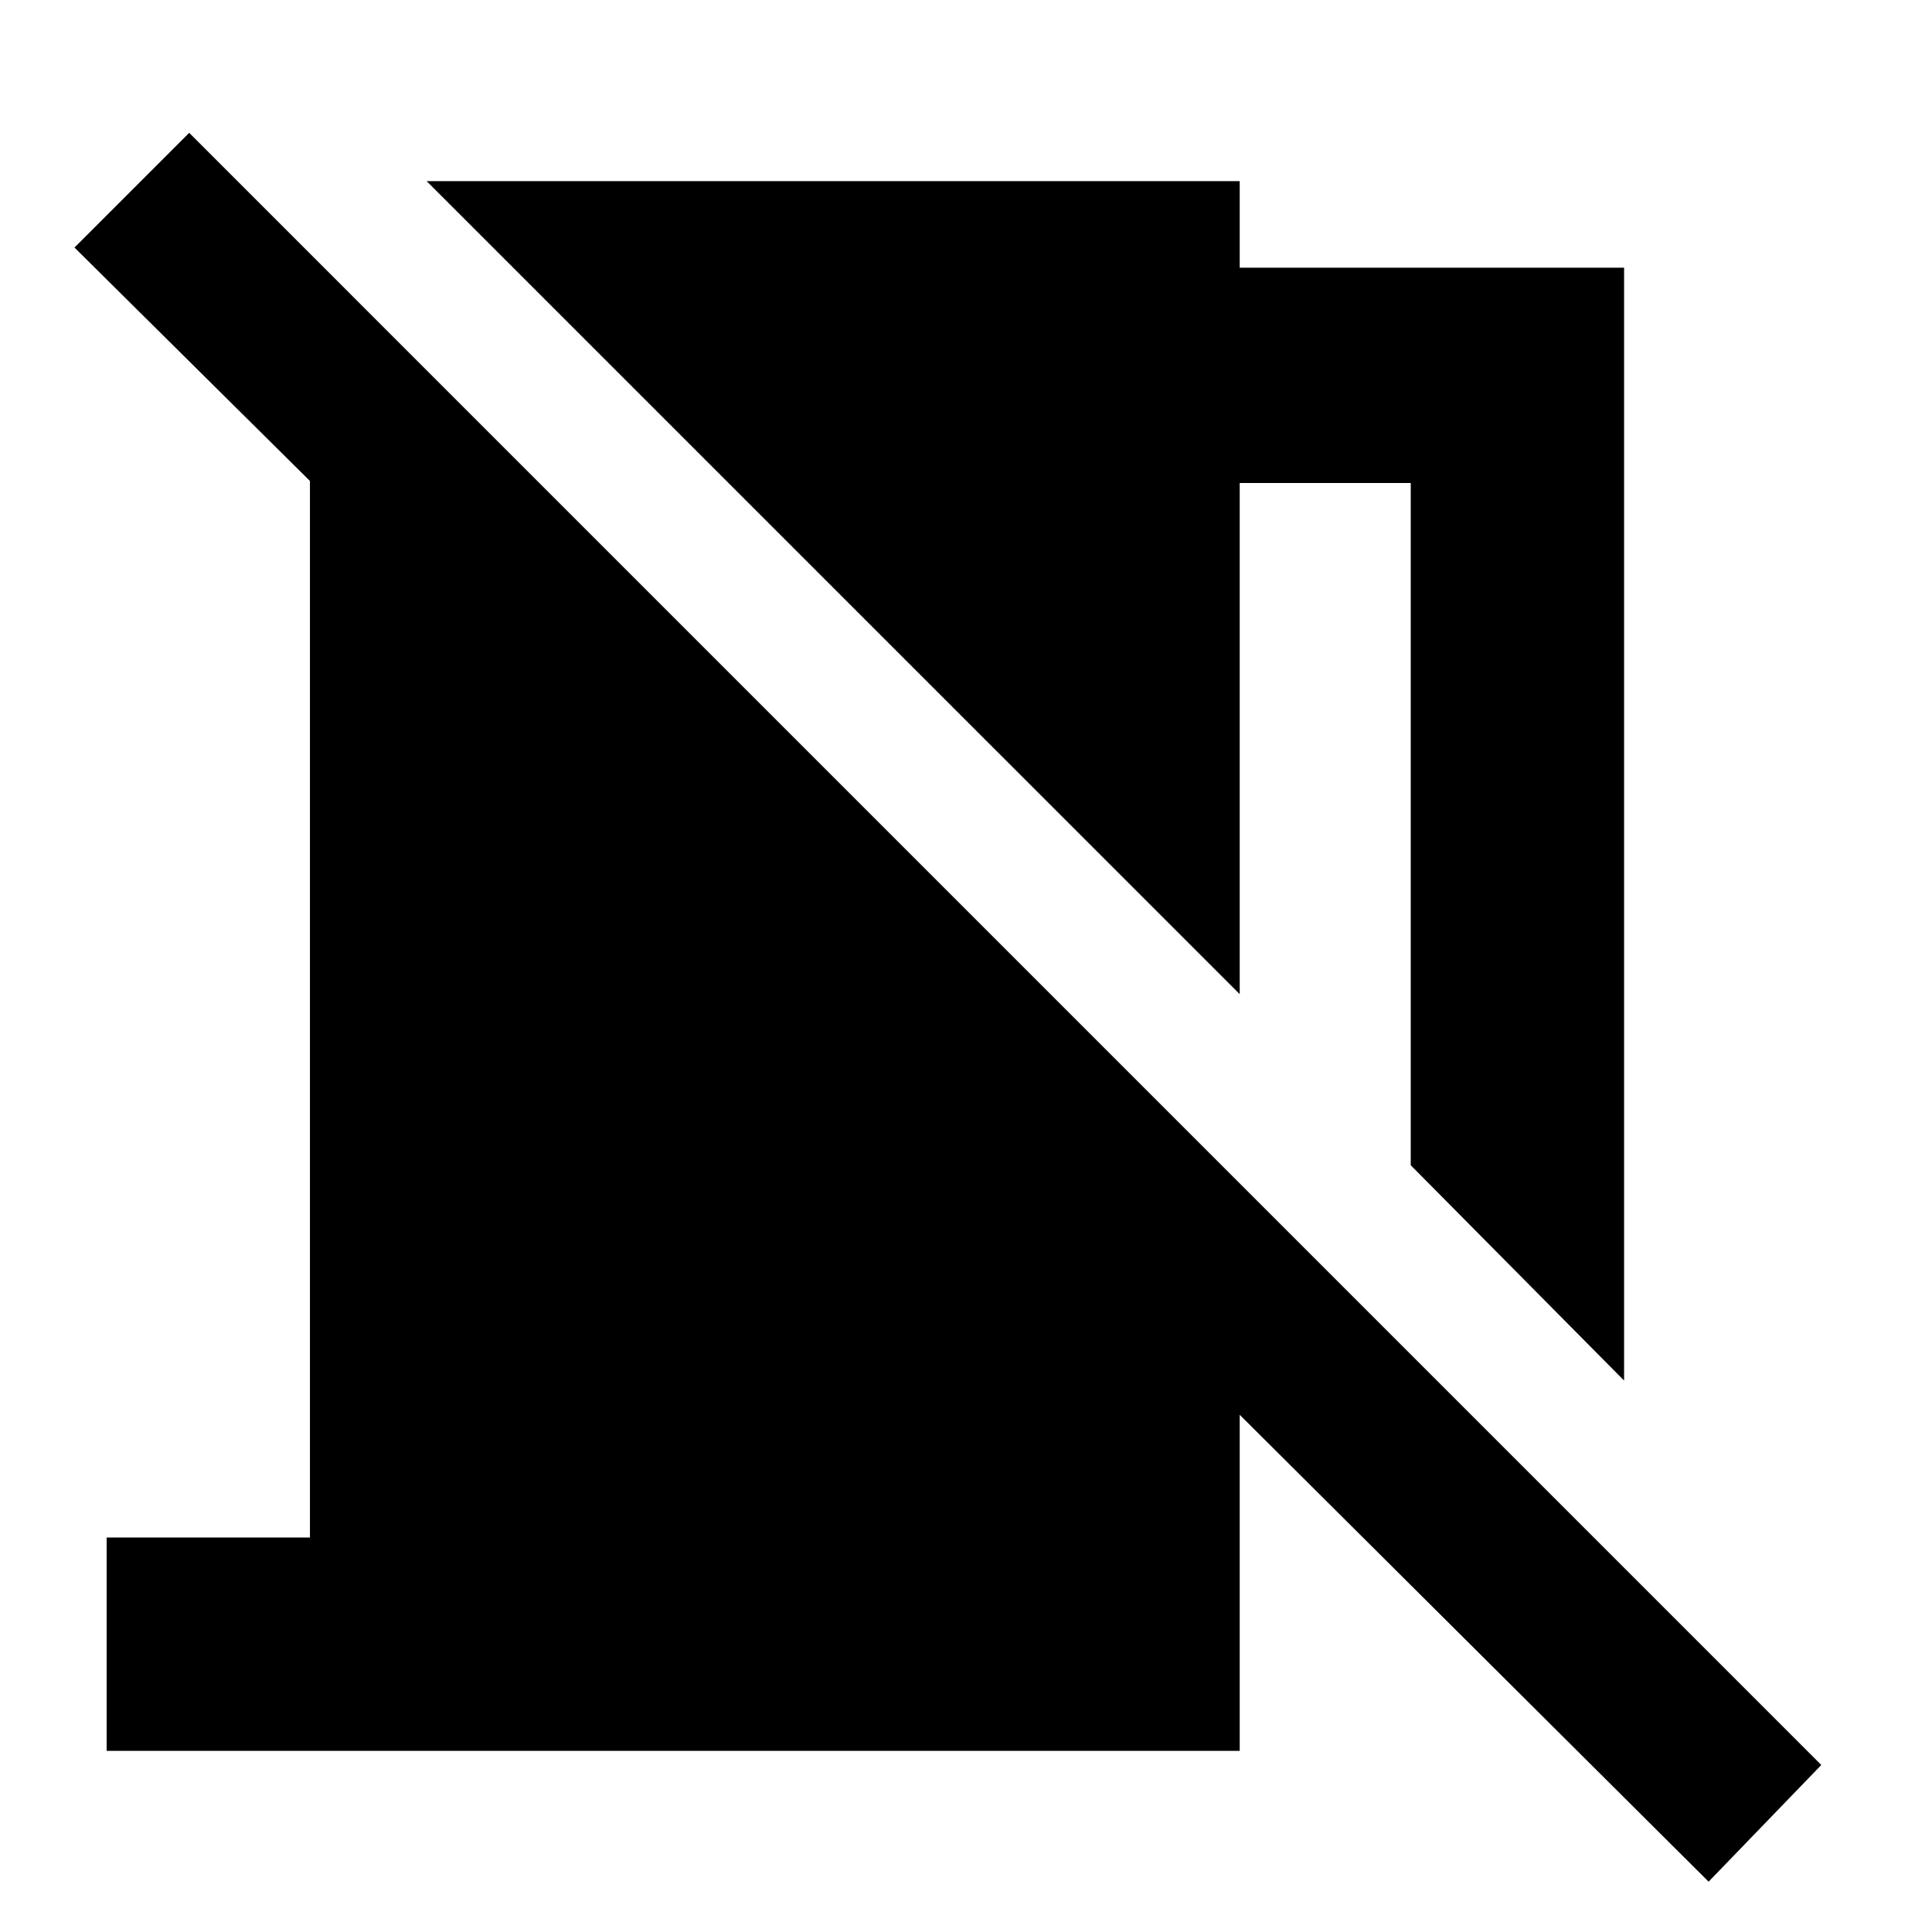 <svg xmlns="http://www.w3.org/2000/svg" height="40" width="40"><path d="m33.625 28.583-4.417-4.458V10h-3.541v10.583L8.833 3.75h16.834v1.792h7.958Zm1.75 10.375-9.708-9.666v6.958H2.208v-4.417h4.209V9.958L1.542 5.125 3.917 2.75l33.791 33.792Z"/></svg>